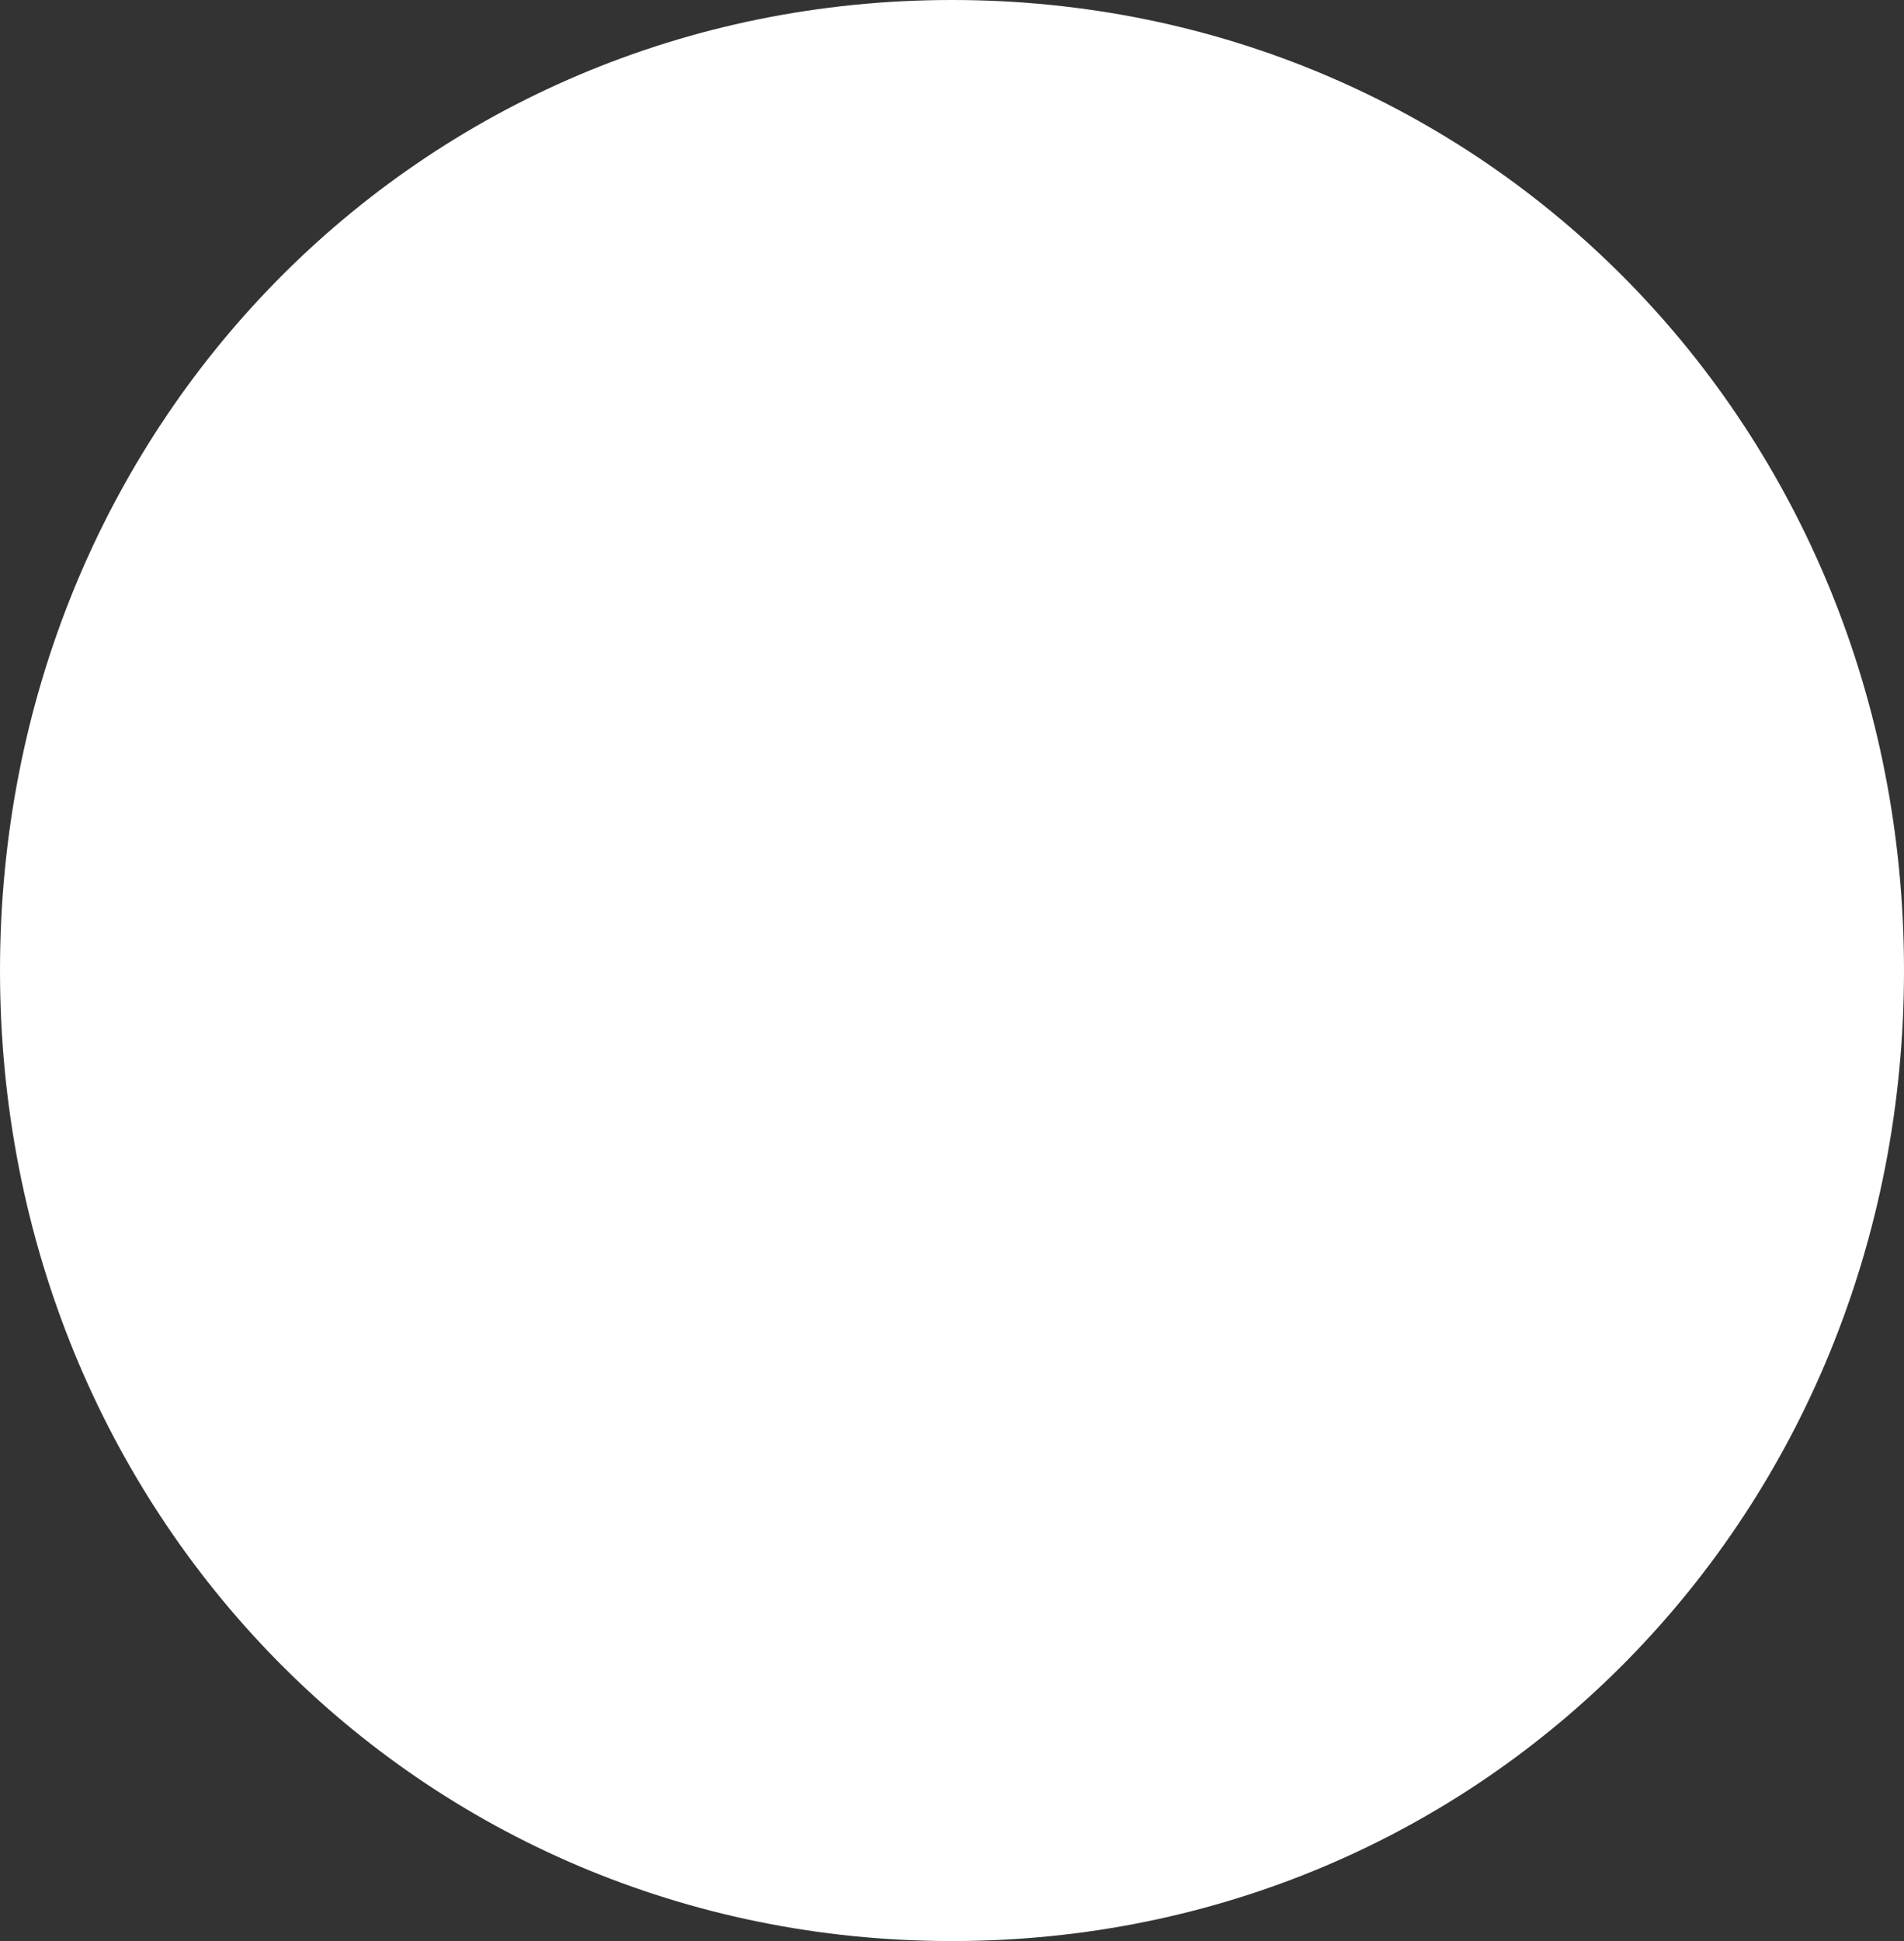 ﻿<?xml version="1.0" encoding="utf-8"?>
<svg version="1.1" xmlns:xlink="http://www.w3.org/1999/xlink" width="104px" height="106px" xmlns="http://www.w3.org/2000/svg">
  <rect width="100%" height="100%" fill="#333333" stroke="none"/>
  <g transform="matrix(1 0 0 1 -909 -695 )">
    <path d="M 961 695  C 990.12 695  1013 718.32  1013 748  C 1013 777.68  990.12 801  961 801  C 931.88 801  909 777.68  909 748  C 909 718.32  931.88 695  961 695  Z " fill-rule="nonzero" fill="#ffffff" stroke="none" />
  </g>
</svg>